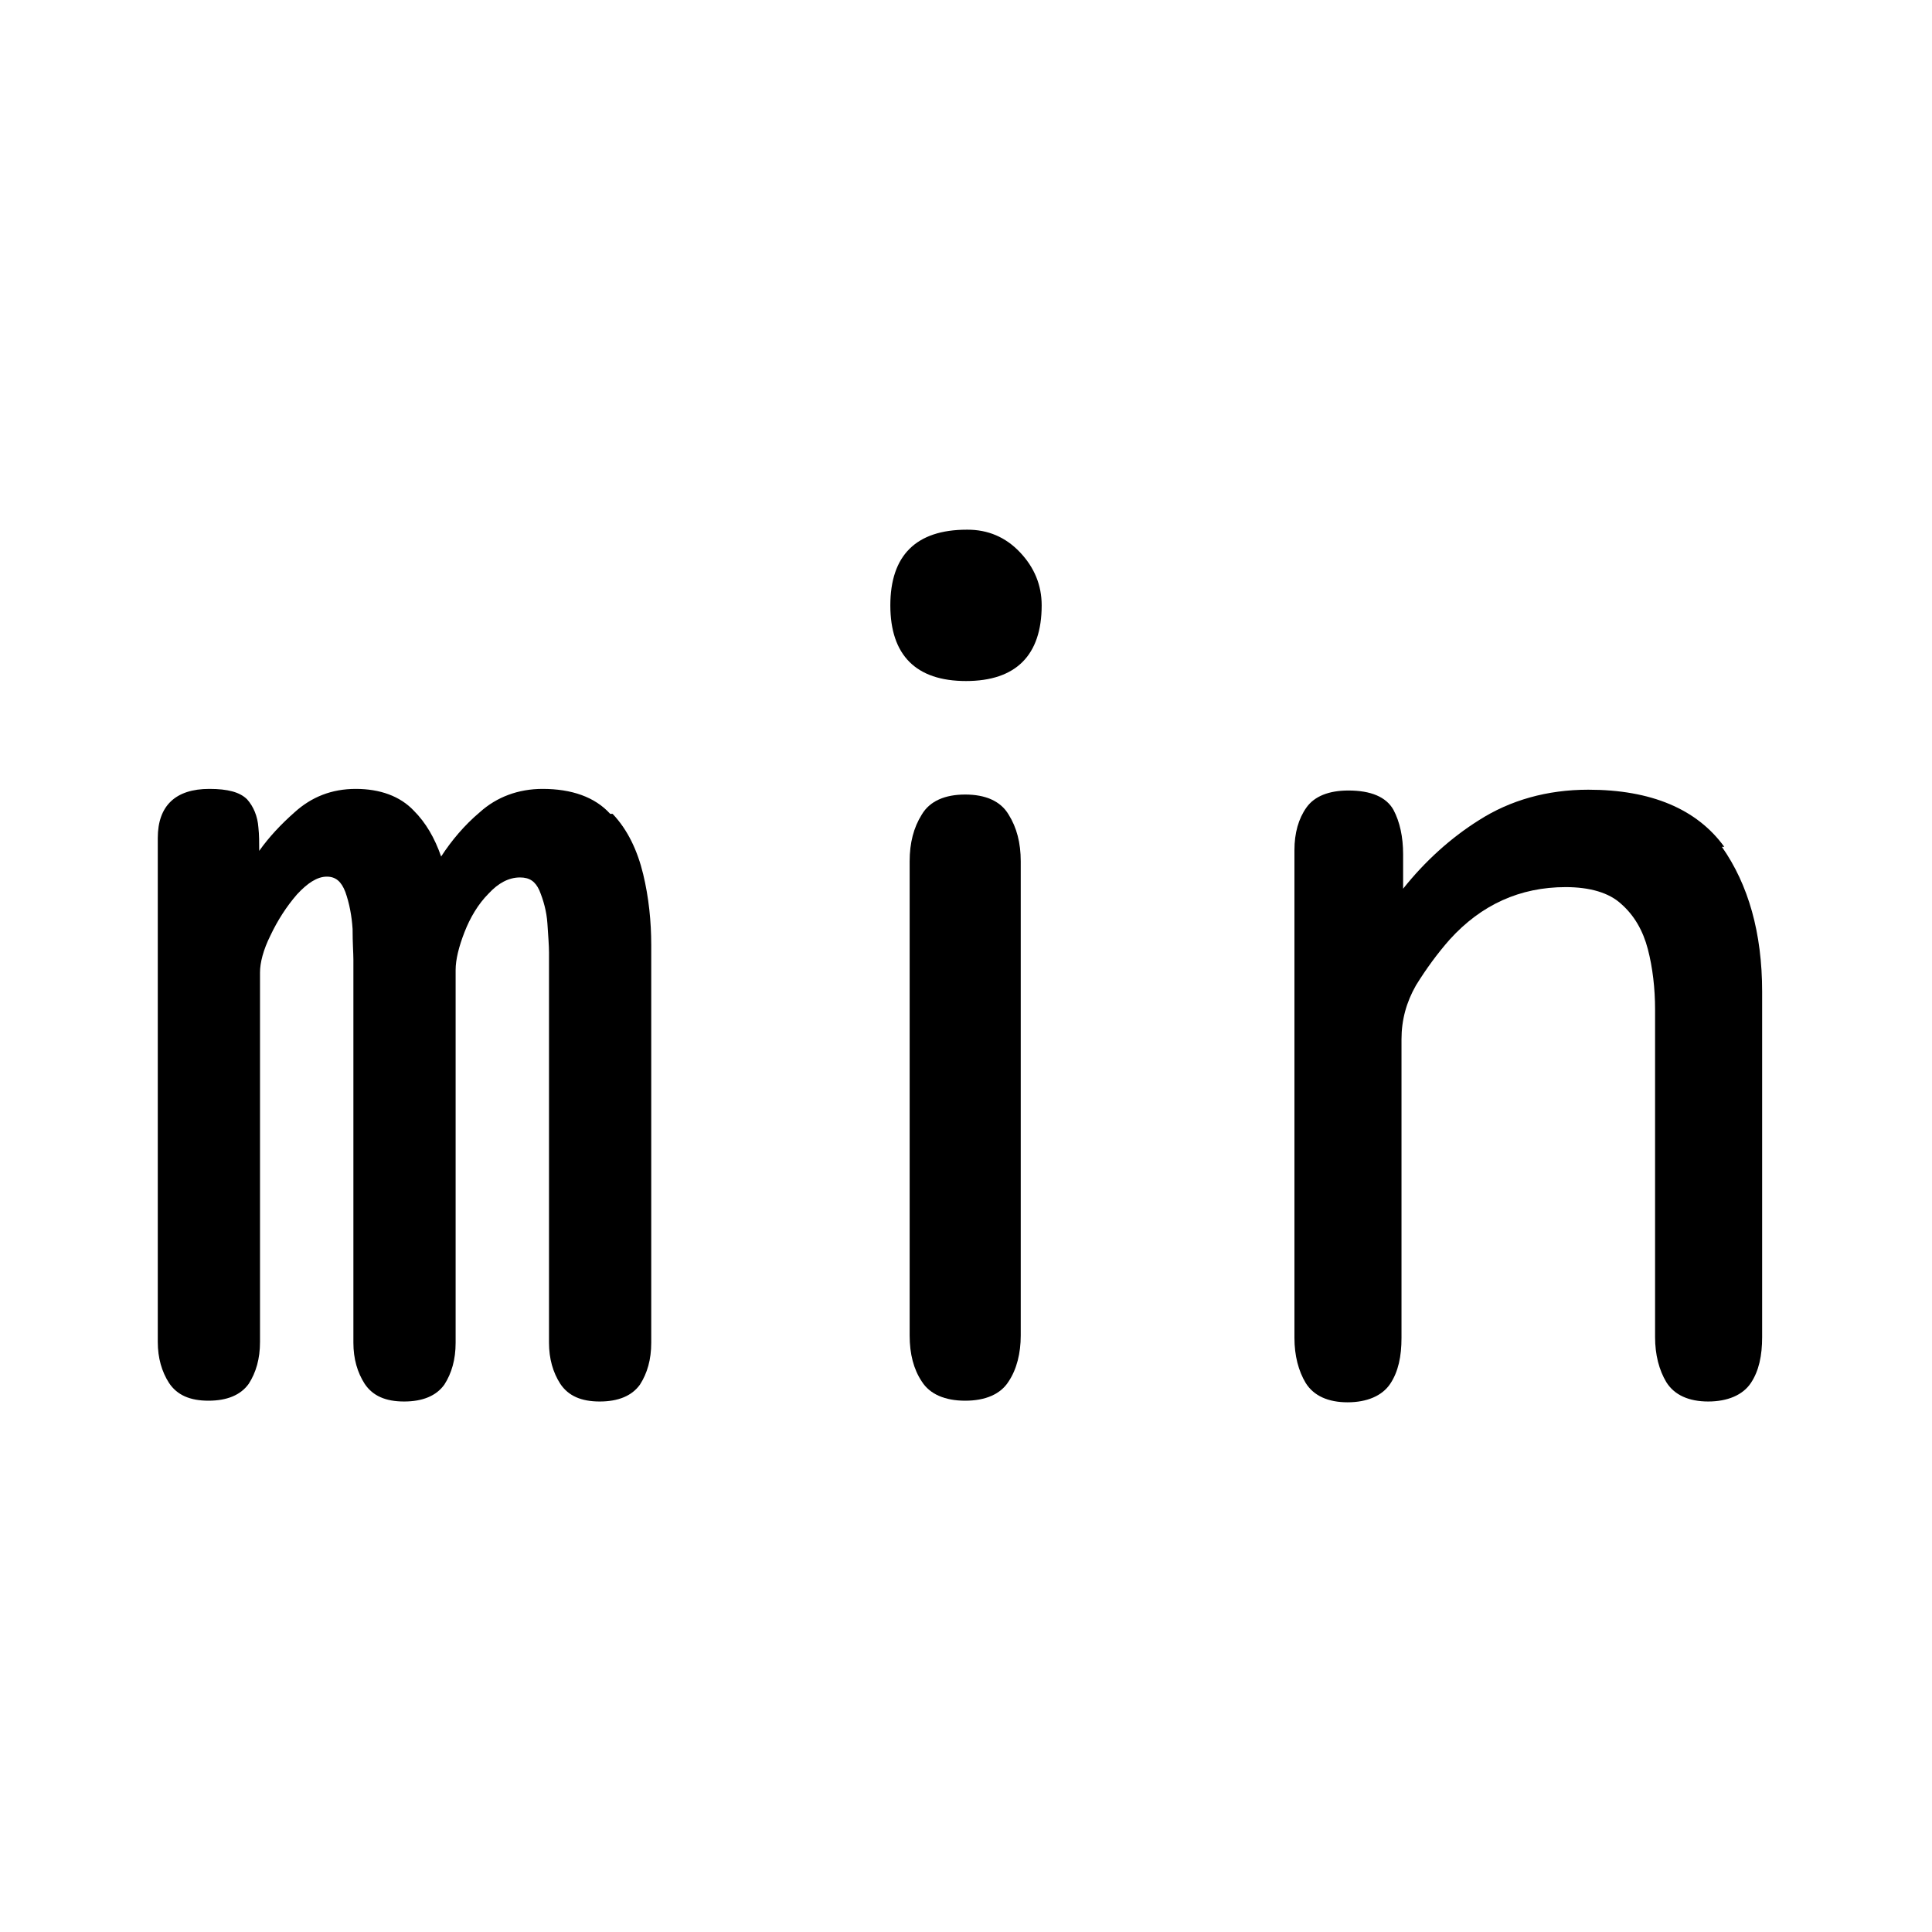 <?xml version="1.0" encoding="UTF-8"?>
<svg id="FL" xmlns="http://www.w3.org/2000/svg" viewBox="0 0 24 24">
  <path d="M7.58,10.11c-.19-.21-.48-.31-.84-.31-.3,0-.57.1-.78.29-.19.16-.35.35-.48.55-.08-.23-.19-.42-.34-.57-.17-.18-.42-.27-.72-.27s-.55.1-.76.29c-.17.15-.32.31-.44.48,0-.1,0-.2-.01-.29-.01-.14-.06-.26-.14-.35-.09-.09-.24-.13-.47-.13-.42,0-.64.21-.64.61v6.26c0,.2.05.37.14.51.1.15.26.22.49.22s.4-.07.5-.21c.09-.14.14-.31.14-.52v-4.59c0-.12.04-.28.13-.46.09-.19.2-.36.33-.51.13-.14.25-.22.37-.22.11,0,.18.06.23.19.05.14.08.3.09.46,0,.18.01.3.01.38v4.76c0,.2.05.37.14.51.1.15.26.22.49.22s.4-.07.5-.21c.09-.14.14-.31.14-.52v-4.63c0-.13.04-.29.11-.47.07-.18.17-.35.3-.48.12-.13.25-.2.39-.2.12,0,.19.05.24.16.05.12.09.26.1.41.01.15.02.28.02.36v4.85c0,.2.05.37.14.51.1.15.26.22.49.22s.4-.07.5-.21c.09-.14.14-.31.14-.52v-4.94c0-.29-.03-.59-.1-.88-.07-.29-.19-.55-.38-.75Z"/>
  <path d="M11.99,9.87c-.25,0-.44.08-.54.25-.1.16-.15.35-.15.58v5.89c0,.23.05.42.15.57.1.16.29.24.54.24s.44-.08.54-.24c.1-.15.15-.35.15-.57v-5.89c0-.23-.05-.42-.15-.58-.1-.17-.29-.25-.54-.25Z"/>
  <path d="M12.01,6.58c-.63,0-.95.32-.95.94s.32.94.94.94.94-.32.94-.94c0-.25-.09-.47-.27-.66-.18-.19-.4-.28-.65-.28Z"/>
  <path d="M21.42,10.52c-.34-.47-.91-.71-1.69-.71-.51,0-.97.13-1.36.38-.35.22-.67.51-.94.85,0-.14,0-.28,0-.43,0-.21-.04-.4-.12-.55-.09-.16-.28-.24-.56-.24-.24,0-.42.07-.52.21-.1.14-.15.32-.15.53v6.06c0,.22.05.41.14.56.1.16.28.24.52.24s.43-.08.53-.23c.1-.15.14-.34.14-.57v-3.71c0-.24.06-.46.18-.67.13-.21.27-.4.42-.57.39-.43.87-.65,1.44-.65.3,0,.54.07.69.21.16.14.27.33.33.56.06.23.09.49.09.75v4.07c0,.22.05.41.14.56.1.16.28.24.52.24s.43-.08.53-.23c.1-.15.14-.34.14-.57v-4.29c0-.73-.17-1.33-.5-1.8Z"/>
</svg>